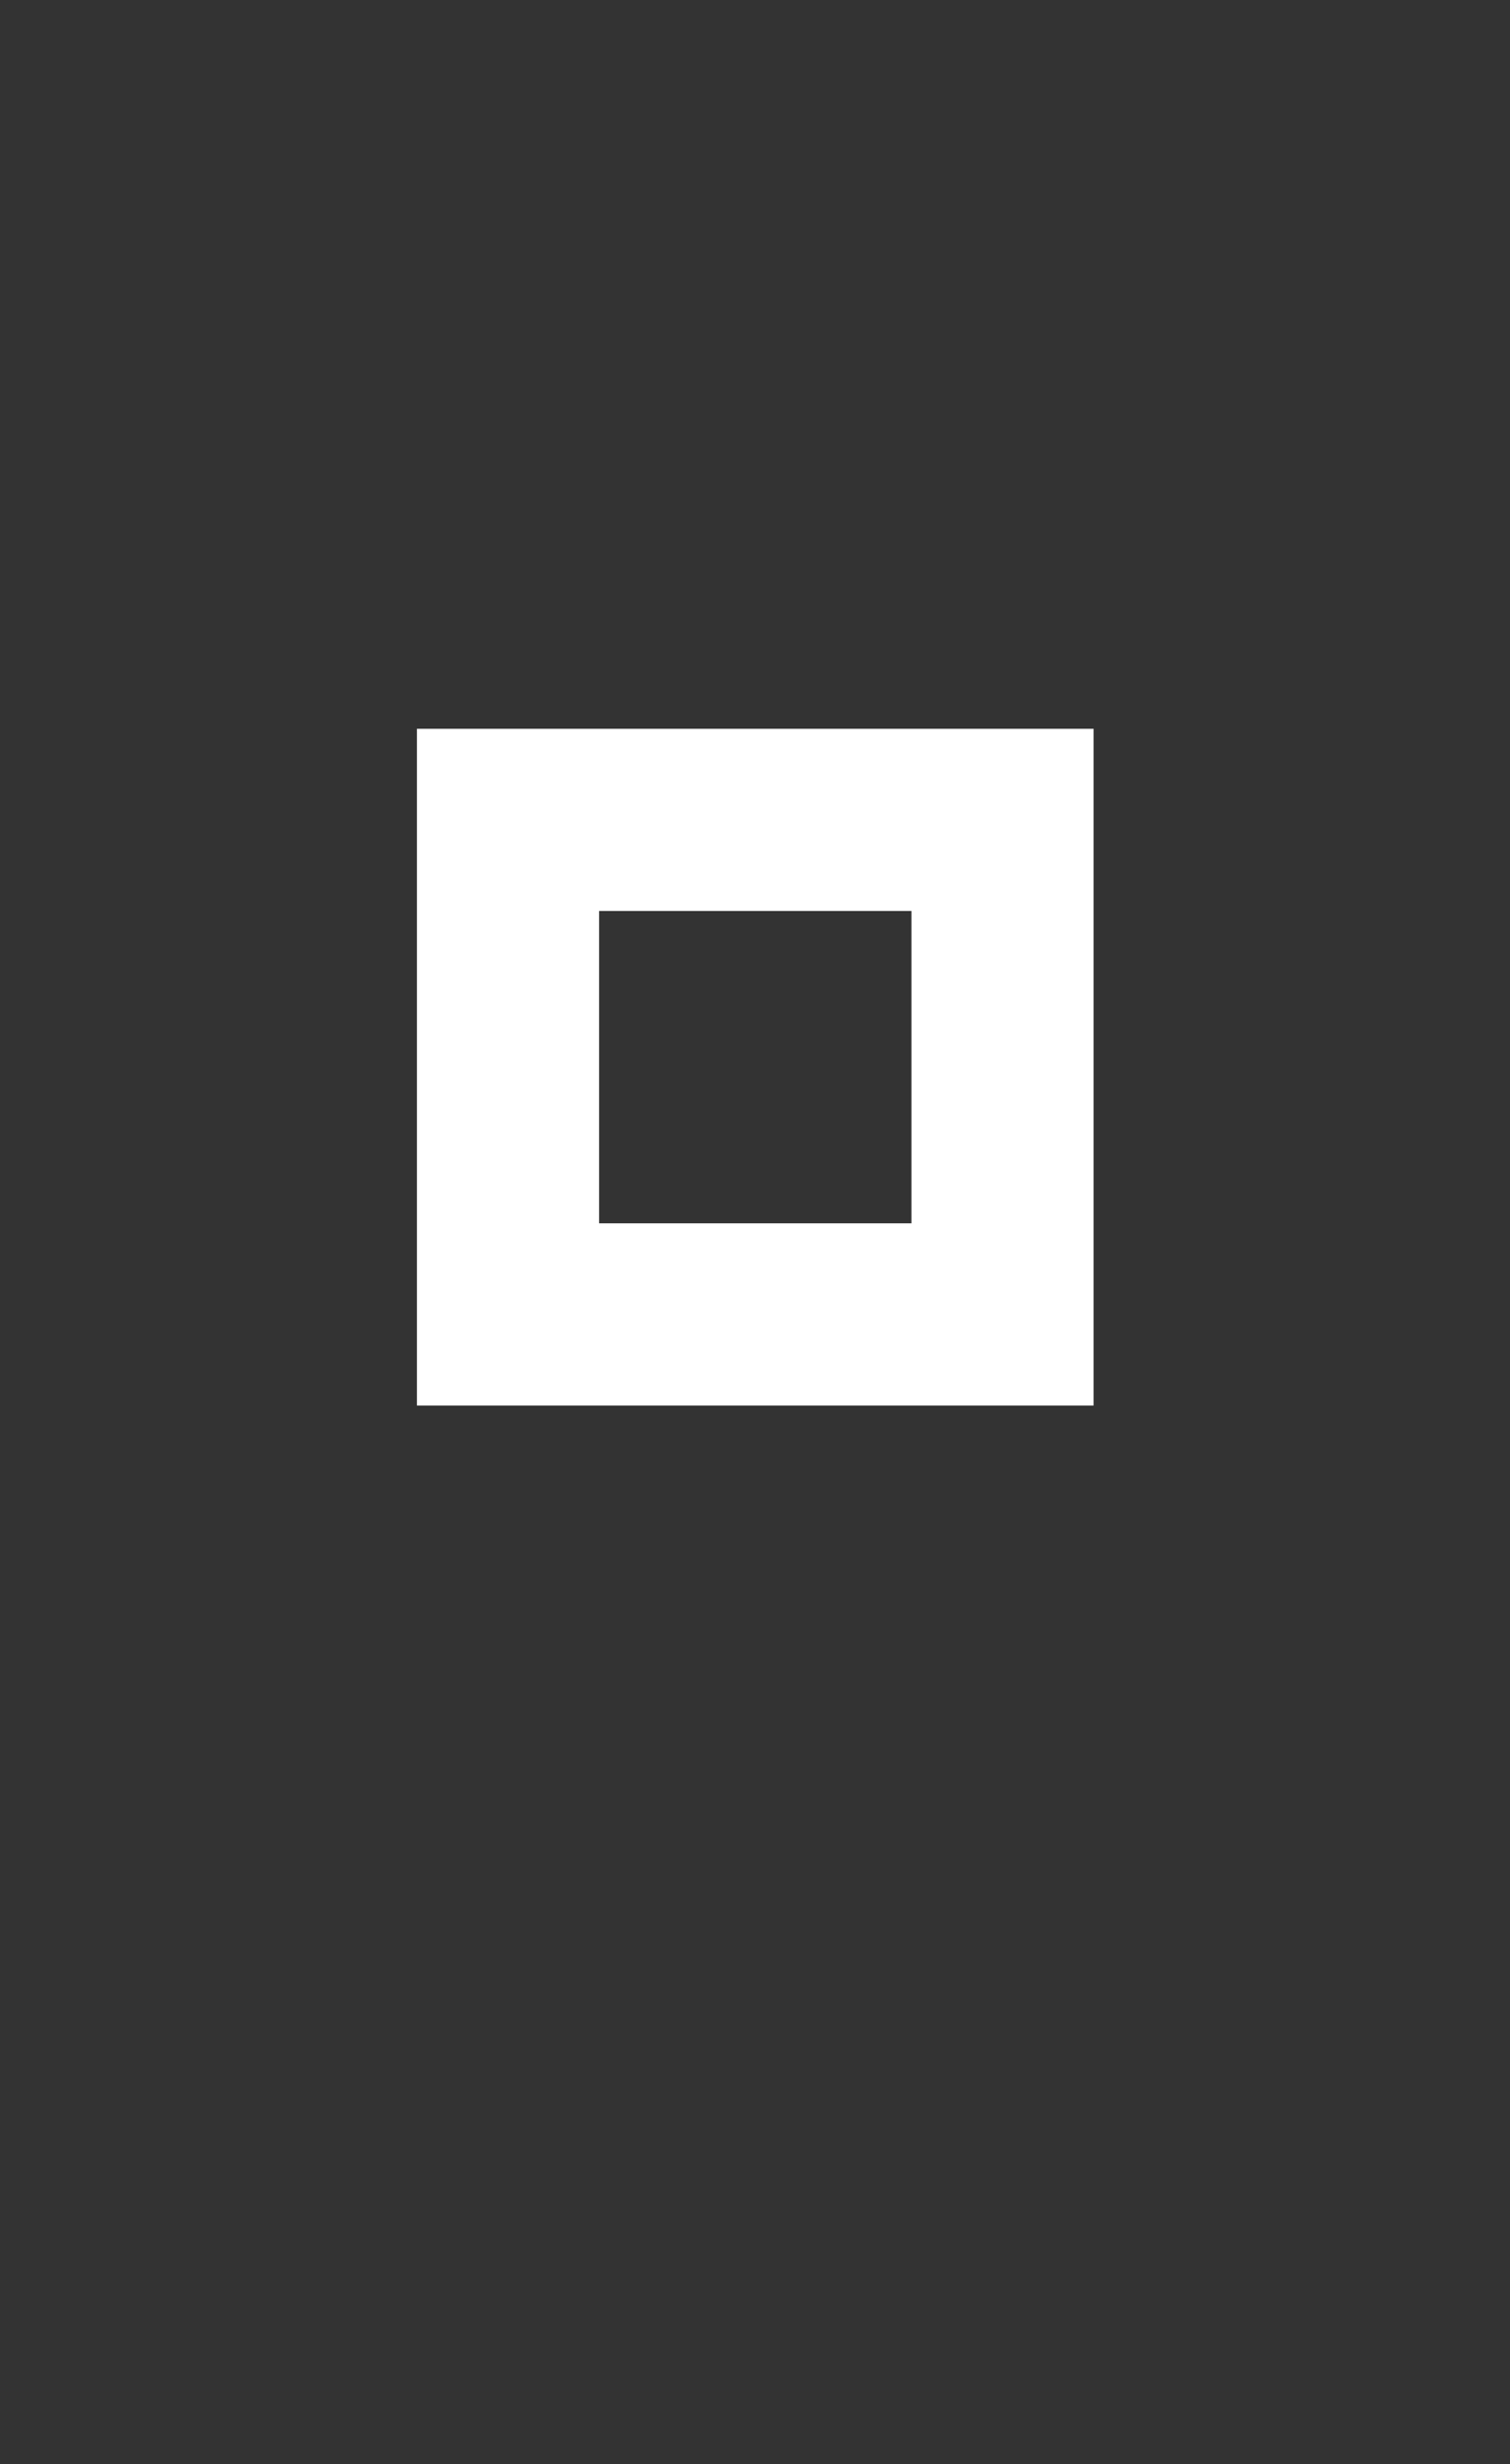 <?xml version="1.0" encoding="utf-8"?>
<!-- Generator: Adobe Illustrator 15.1.0, SVG Export Plug-In . SVG Version: 6.00 Build 0)  -->
<!DOCTYPE svg PUBLIC "-//W3C//DTD SVG 1.1//EN" "http://www.w3.org/Graphics/SVG/1.1/DTD/svg11.dtd">
<svg version="1.1" id="Calque_1" xmlns="http://www.w3.org/2000/svg" xmlns:xlink="http://www.w3.org/1999/xlink" x="0px" y="0px"
	 width="116.042px" height="189.333px" viewBox="0 0 116.042 189.333" enable-background="new 0 0 116.042 189.333"
	 xml:space="preserve">
<rect x="0" y="0" width="116.042" height="189.333" fill="#333333" stroke="none"/>
<g>
	<path fill="#FFFFFF" d="M84.041,56h-52v52h52V56z M70.041,94h-24V70h24V94z"/>
</g>
</svg>
